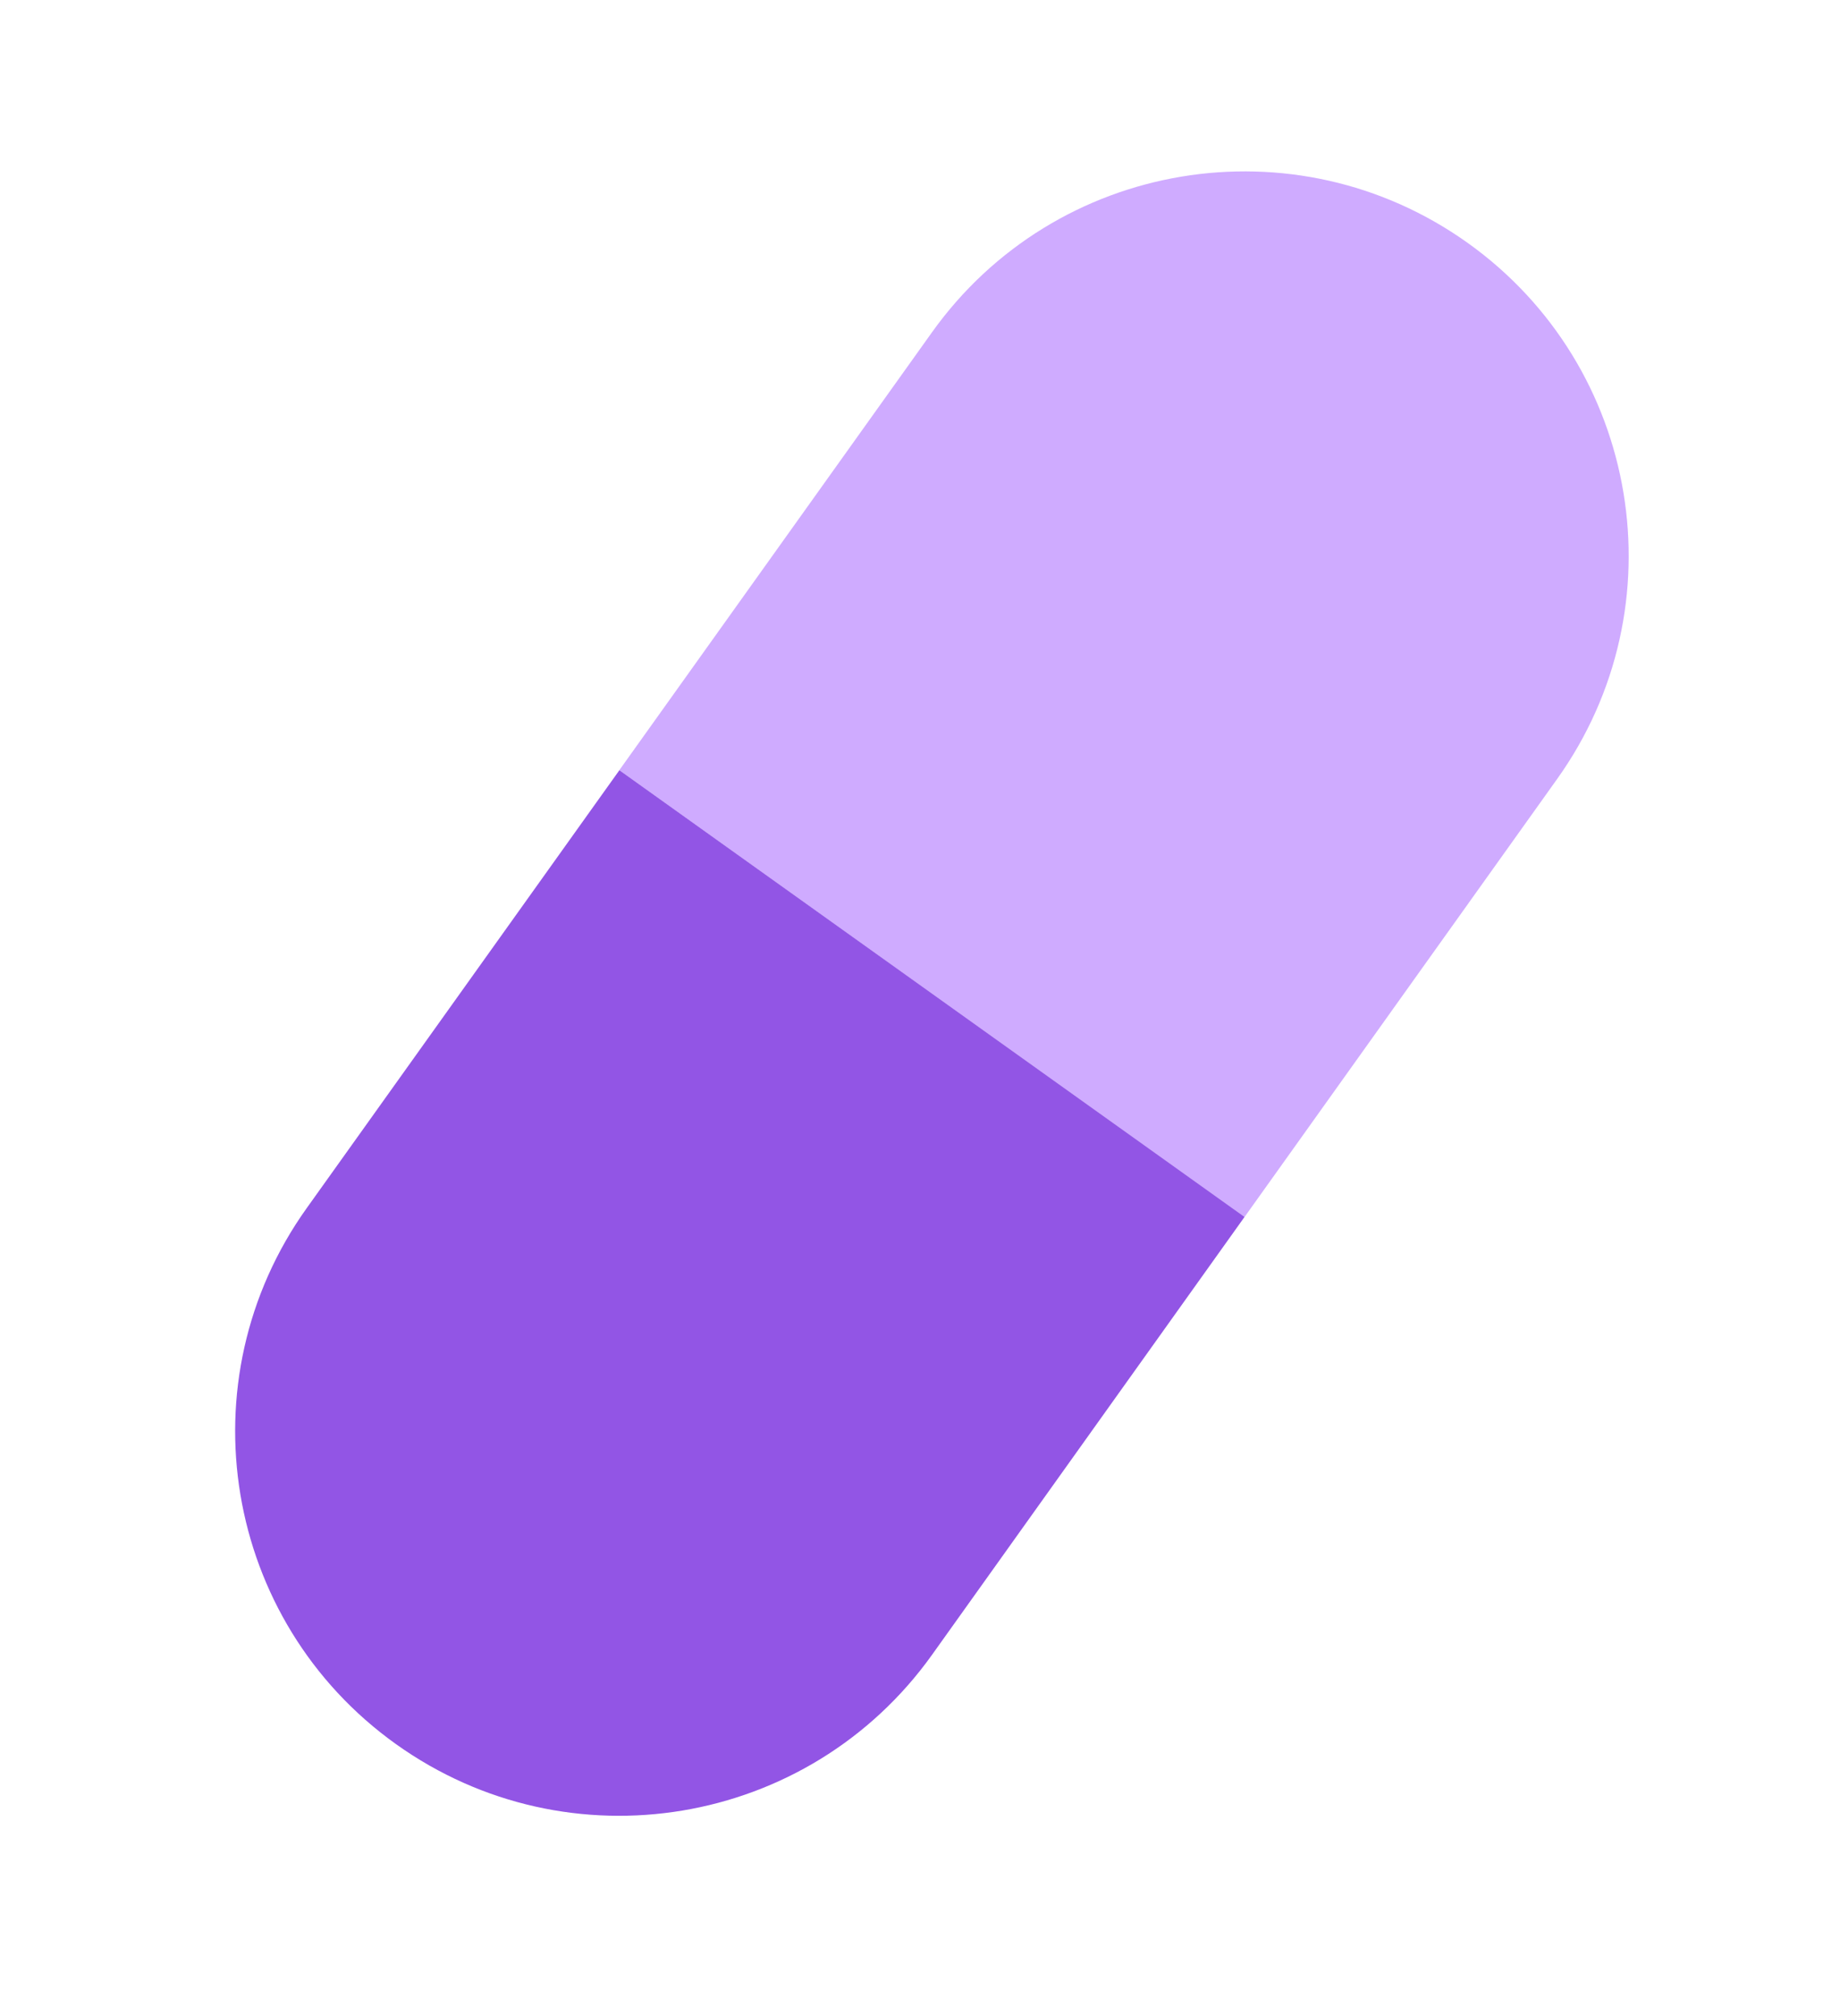 <svg width="21" height="23" viewBox="0 0 21 23" fill="none" xmlns="http://www.w3.org/2000/svg">
<path d="M10.636 3.792C12.043 1.821 14.781 1.365 16.752 2.772C18.722 4.179 19.179 6.918 17.771 8.888L14.204 13.884L7.068 8.787L10.636 3.792Z" fill="#CFABFF"/>
<path d="M3.501 13.782C2.093 15.752 2.55 18.491 4.52 19.898C6.491 21.306 9.229 20.849 10.637 18.879L14.204 13.883L7.069 8.787L3.501 13.782Z" fill="#9255E5"/>
</svg>
